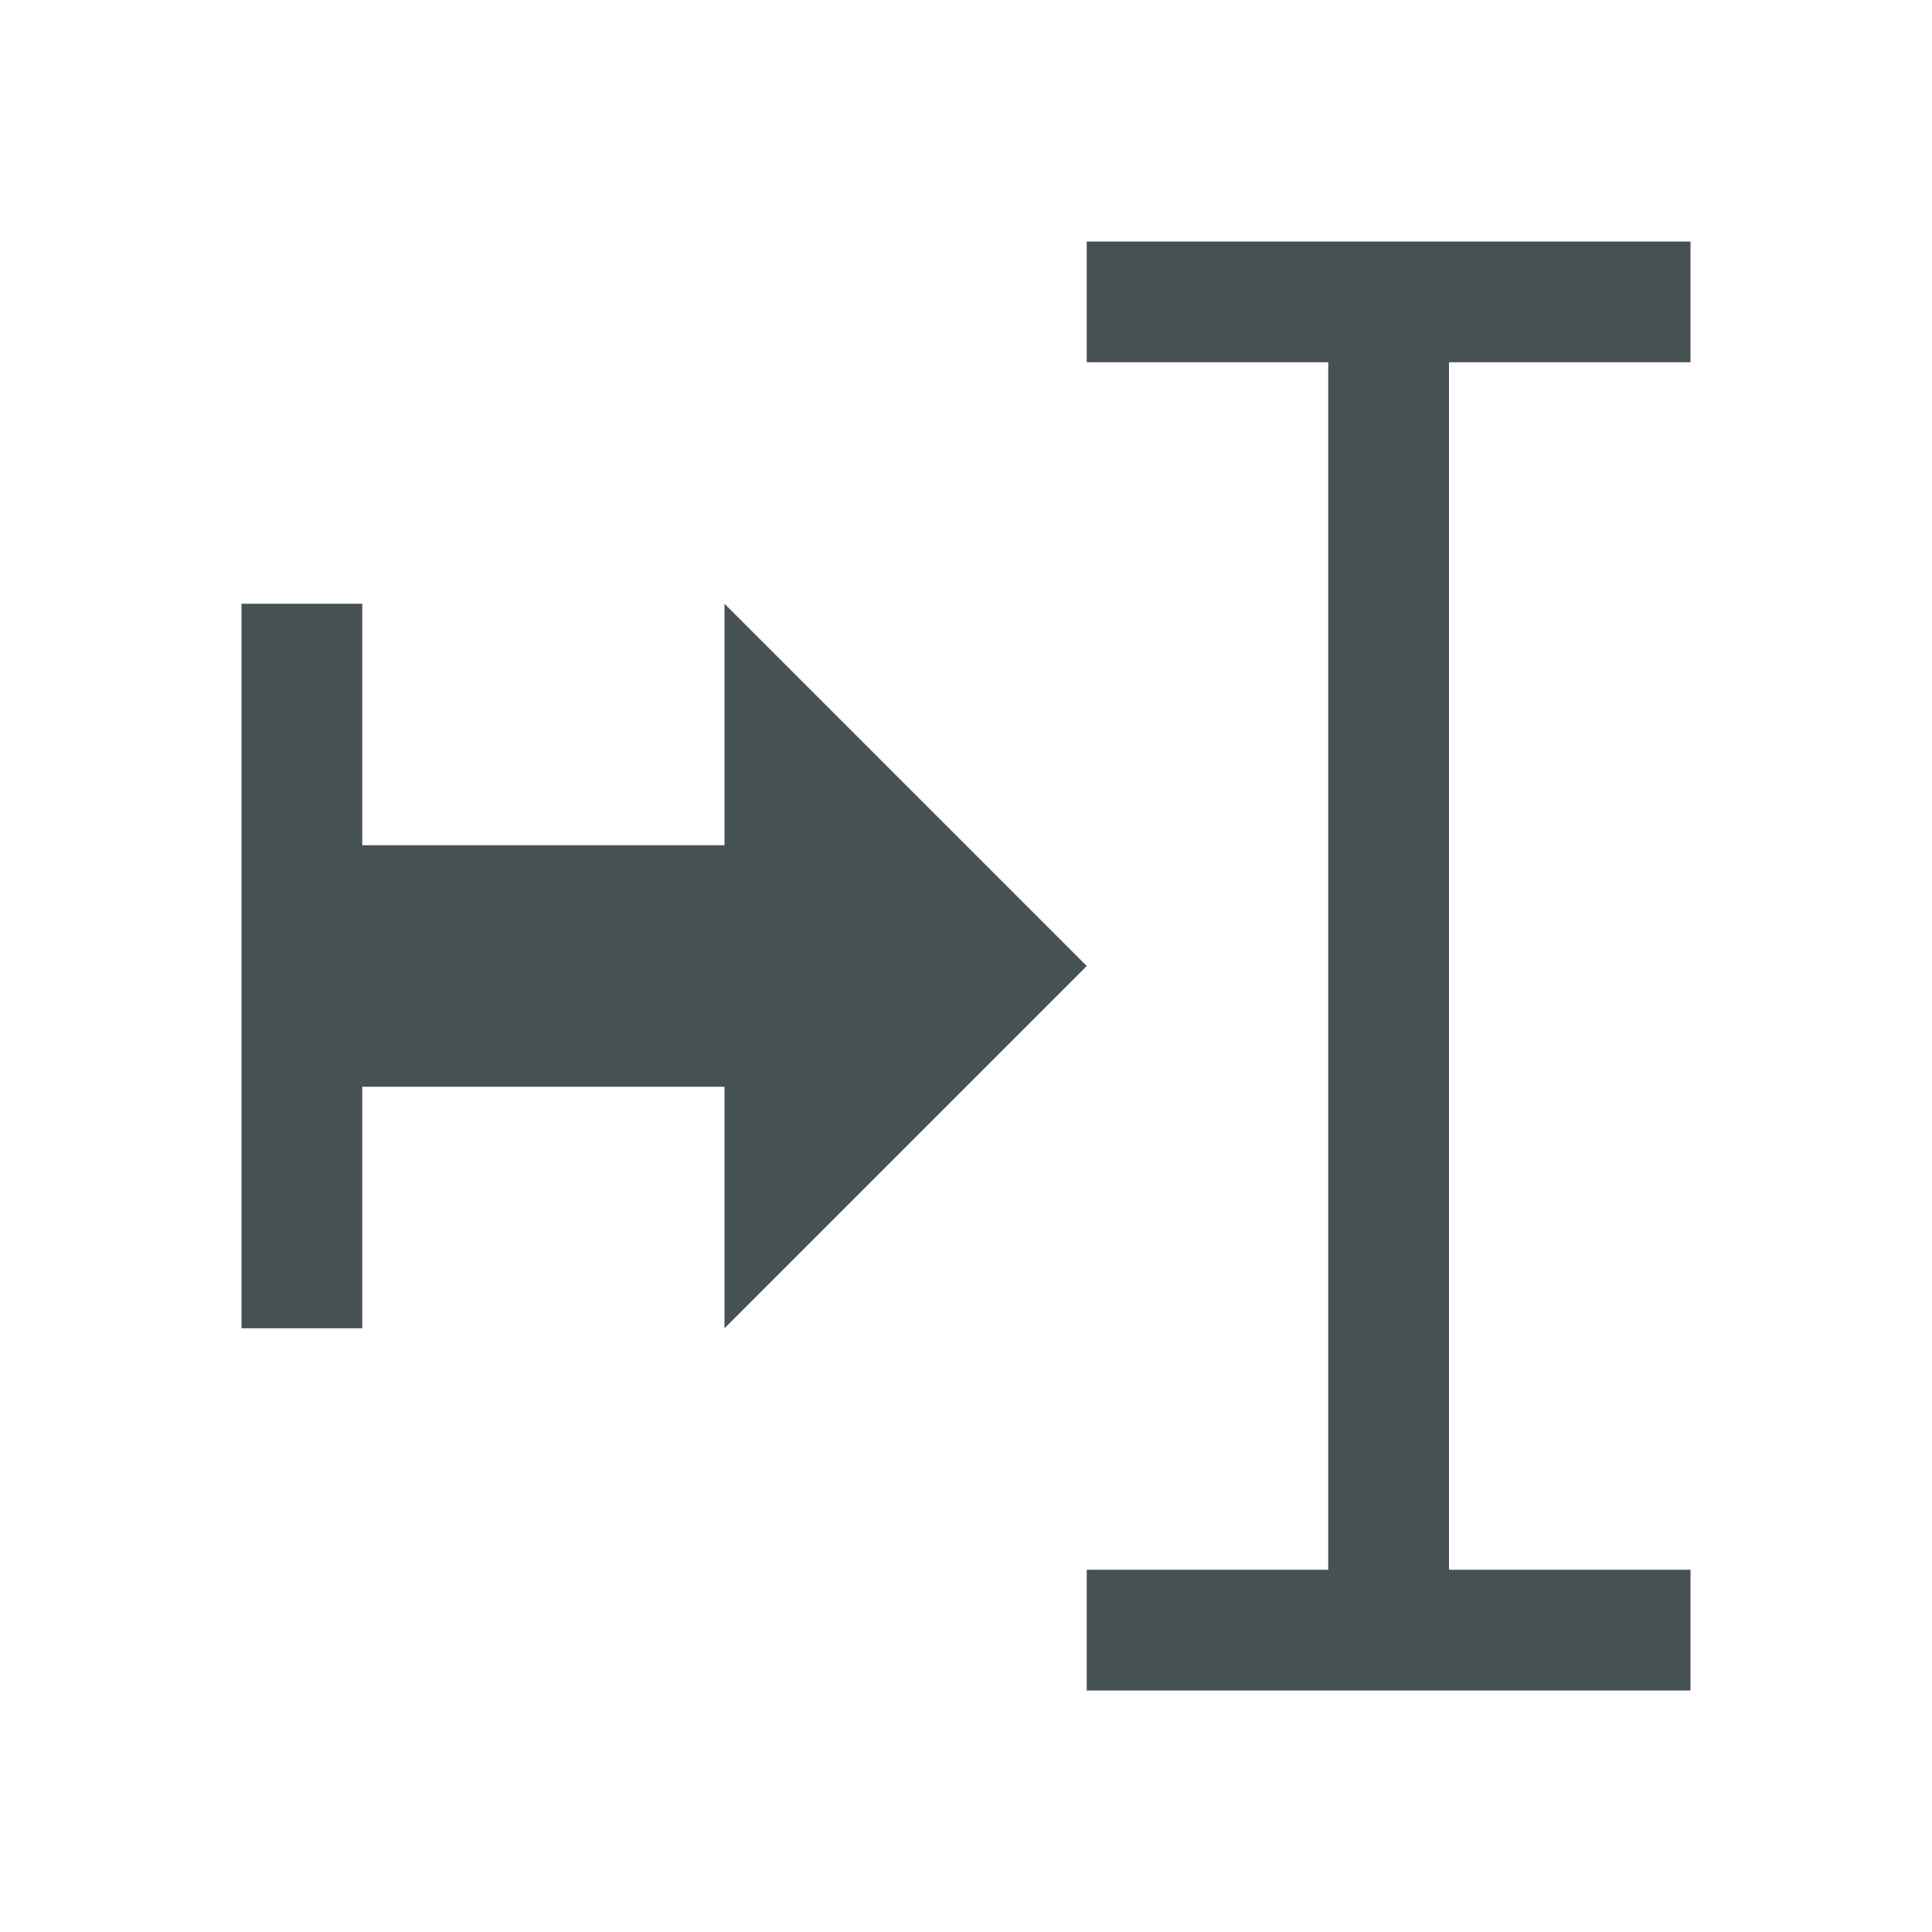 <svg xmlns="http://www.w3.org/2000/svg" viewBox="0 0 16 16"><path d="M9 2v1h2v10H9v1h5v-1h-2V3h2V2zM2 5v6h1V9h3v2l3-3-3-3v2H3V5z" style="color:#465153;fill:currentColor;fill-opacity:1;stroke:none"/></svg>